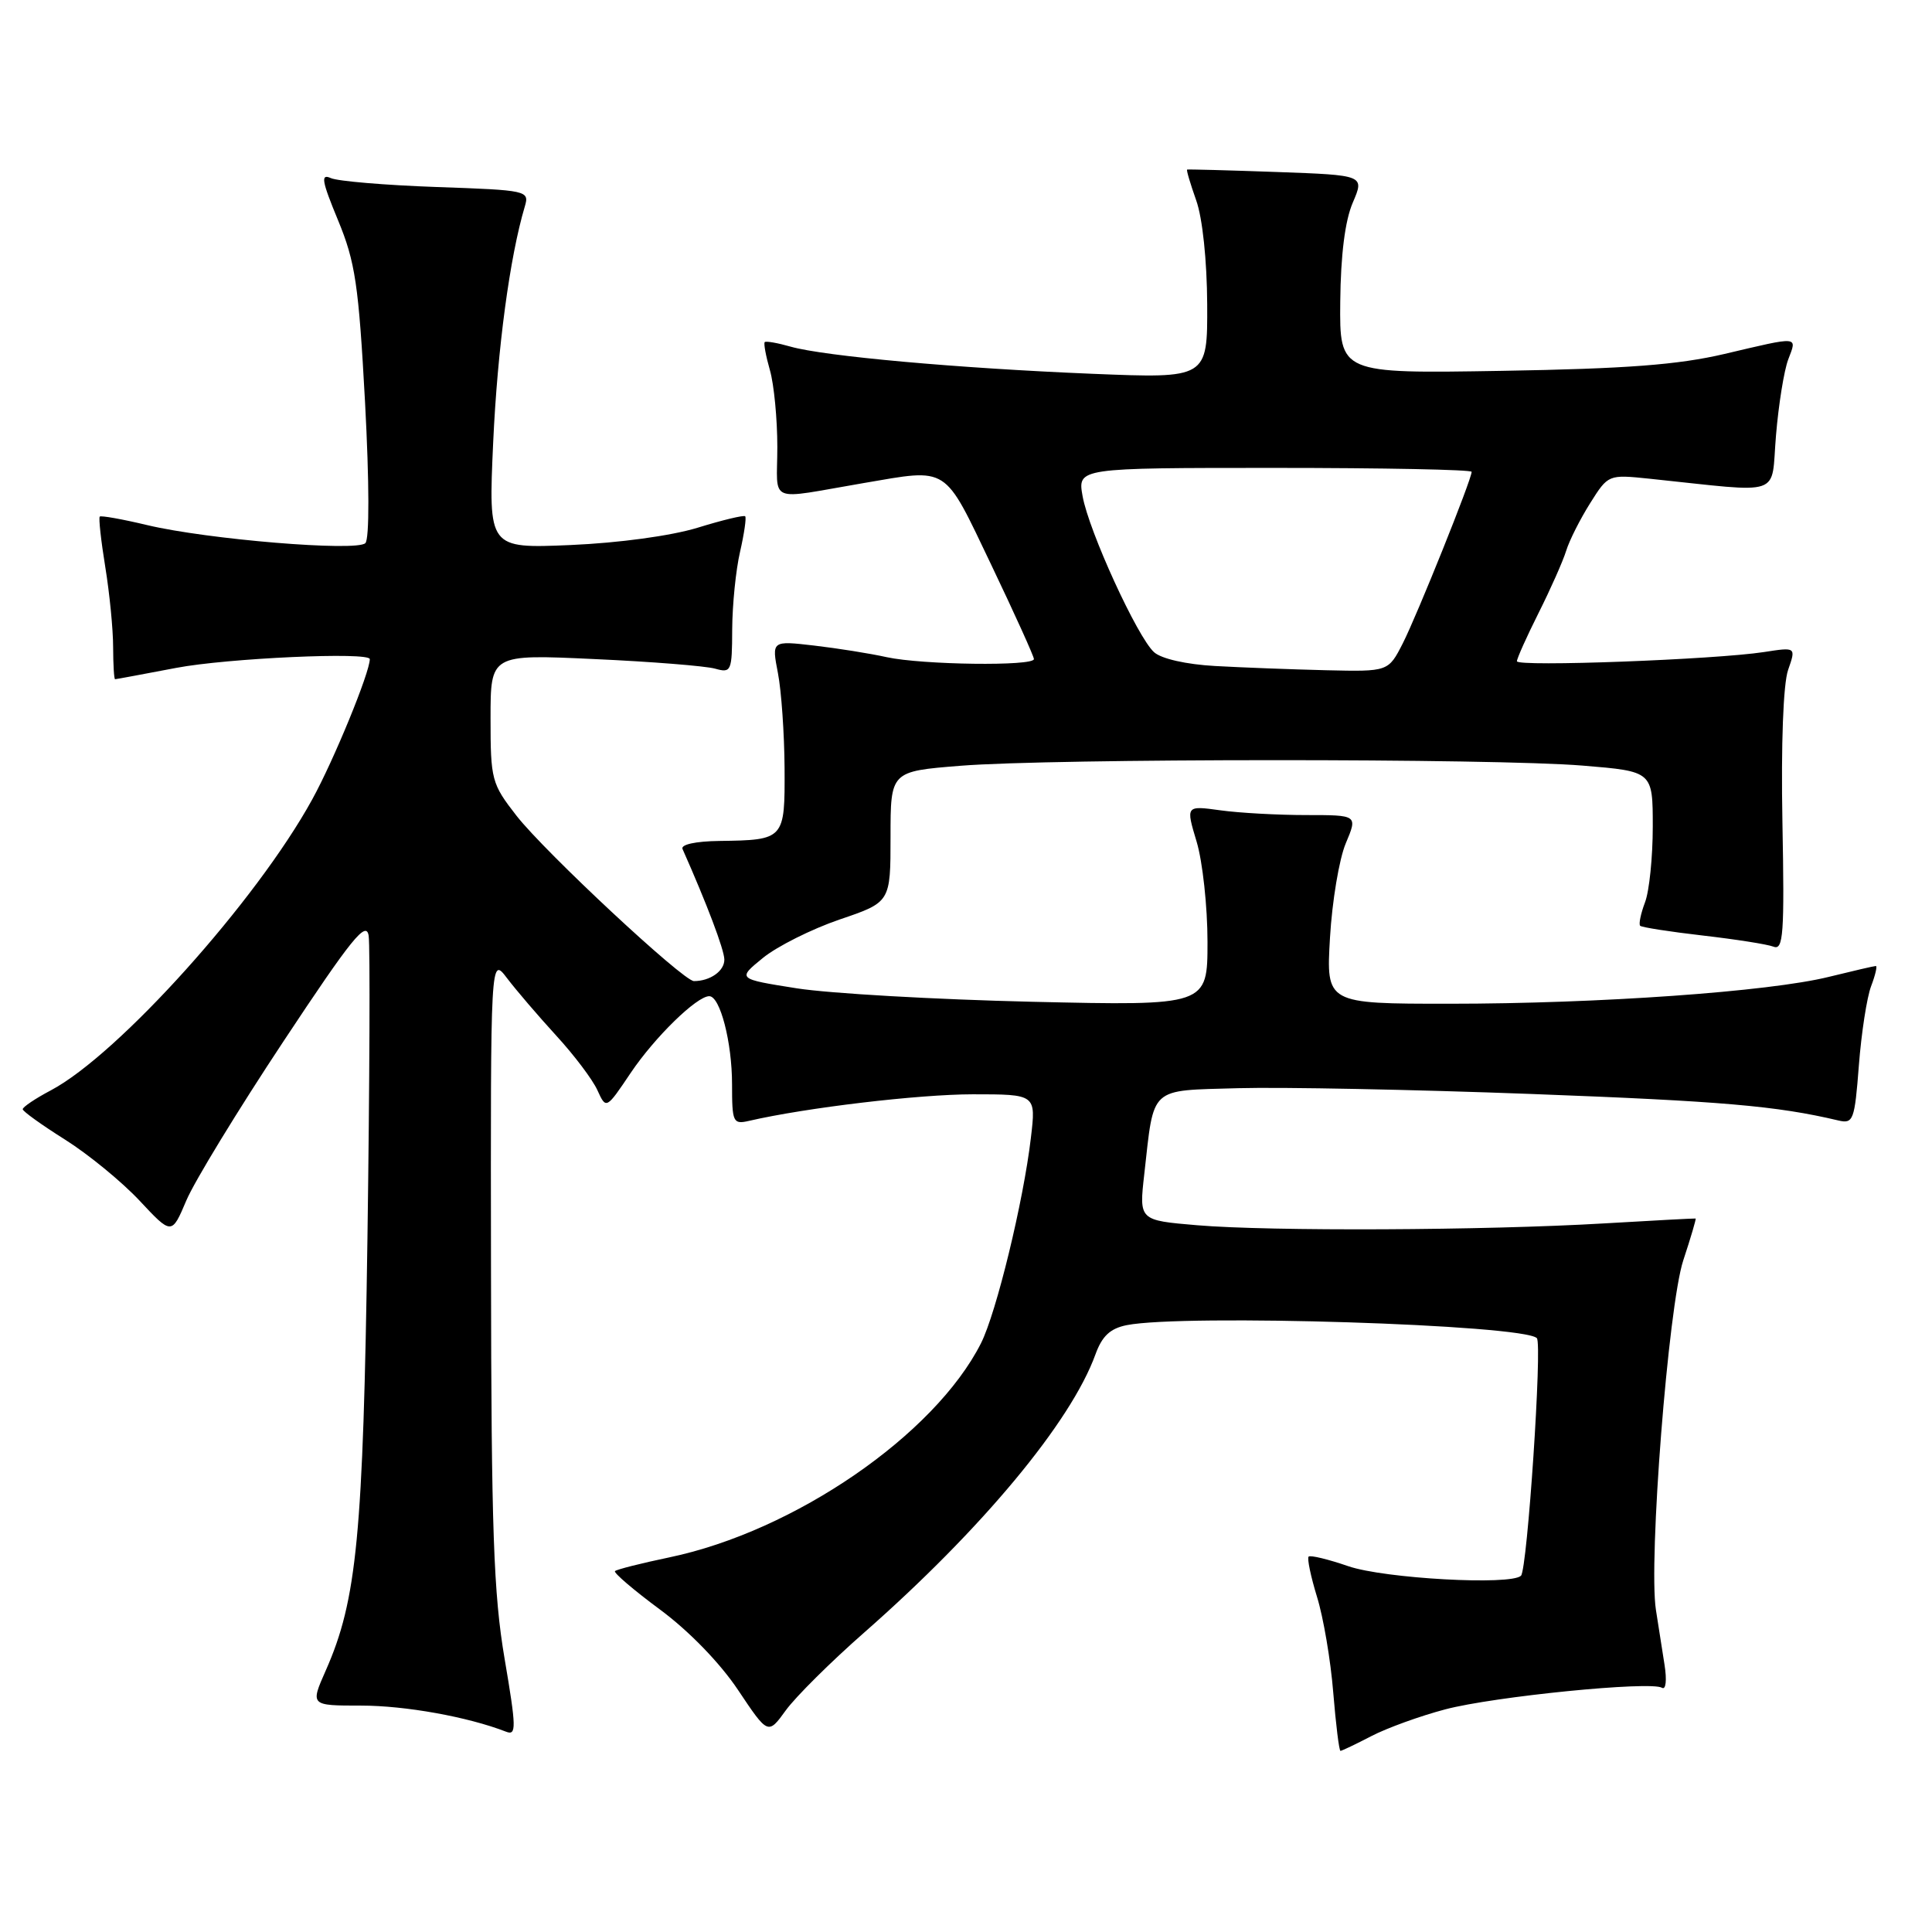 <?xml version="1.0" encoding="UTF-8" standalone="no"?>
<!DOCTYPE svg PUBLIC "-//W3C//DTD SVG 1.1//EN" "http://www.w3.org/Graphics/SVG/1.1/DTD/svg11.dtd" >
<svg xmlns="http://www.w3.org/2000/svg" xmlns:xlink="http://www.w3.org/1999/xlink" version="1.1" viewBox="0 0 256 256">
 <g >
 <path fill="currentColor"
d=" M 181.72 230.04 C 183.80 228.96 188.20 227.37 191.50 226.50 C 197.97 224.79 218.74 222.72 220.22 223.64 C 220.74 223.95 220.88 222.64 220.56 220.60 C 220.25 218.62 219.74 215.35 219.42 213.33 C 218.41 206.89 221.06 173.04 223.04 167.01 C 224.04 163.99 224.77 161.49 224.68 161.46 C 224.58 161.43 219.10 161.72 212.50 162.11 C 196.76 163.04 168.30 163.17 158.62 162.35 C 150.93 161.70 150.93 161.70 151.62 155.60 C 152.95 143.82 152.16 144.54 164.07 144.19 C 169.81 144.03 187.32 144.37 203.00 144.96 C 228.18 145.91 235.40 146.53 243.60 148.47 C 245.57 148.93 245.75 148.45 246.31 141.17 C 246.64 136.88 247.37 132.16 247.93 130.68 C 248.49 129.21 248.77 128.00 248.56 128.00 C 248.34 128.00 245.54 128.65 242.33 129.44 C 234.41 131.40 211.84 133.00 192.05 133.00 C 175.72 133.00 175.72 133.00 176.23 124.25 C 176.51 119.44 177.45 113.81 178.32 111.75 C 179.90 108.00 179.90 108.00 173.09 108.00 C 169.34 108.00 164.22 107.72 161.70 107.37 C 157.12 106.74 157.12 106.74 158.56 111.53 C 159.35 114.16 160.00 120.13 160.00 124.79 C 160.00 133.27 160.00 133.27 136.75 132.74 C 123.96 132.44 109.94 131.64 105.59 130.96 C 97.68 129.71 97.68 129.71 101.09 126.93 C 102.97 125.40 107.54 123.11 111.25 121.84 C 118.00 119.55 118.00 119.55 118.00 110.88 C 118.00 102.21 118.00 102.21 127.25 101.47 C 139.45 100.49 197.98 100.47 209.75 101.45 C 219.00 102.21 219.00 102.21 219.00 109.54 C 219.00 113.57 218.54 118.09 217.97 119.57 C 217.41 121.06 217.12 122.45 217.33 122.67 C 217.55 122.88 221.27 123.46 225.61 123.96 C 229.95 124.46 234.18 125.12 235.00 125.44 C 236.30 125.95 236.46 123.80 236.18 108.92 C 235.99 98.59 236.29 90.62 236.93 88.78 C 237.99 85.74 237.99 85.74 233.74 86.40 C 227.24 87.40 201.00 88.38 201.00 87.62 C 201.00 87.25 202.29 84.37 203.87 81.22 C 205.45 78.07 207.09 74.38 207.52 73.00 C 207.94 71.62 209.38 68.78 210.70 66.68 C 213.10 62.87 213.11 62.87 218.55 63.43 C 236.60 65.31 234.62 65.99 235.33 57.68 C 235.67 53.60 236.40 49.07 236.95 47.63 C 238.14 44.50 238.53 44.54 228.50 46.90 C 222.34 48.34 215.56 48.86 199.00 49.14 C 177.50 49.50 177.50 49.50 177.59 40.00 C 177.65 33.79 178.22 29.24 179.25 26.85 C 180.81 23.21 180.81 23.21 169.16 22.79 C 162.74 22.56 157.41 22.42 157.30 22.47 C 157.18 22.53 157.73 24.36 158.50 26.54 C 159.34 28.88 159.93 34.52 159.96 40.32 C 160.00 50.15 160.00 50.15 144.75 49.53 C 126.94 48.80 109.19 47.20 104.75 45.93 C 103.04 45.44 101.50 45.17 101.33 45.33 C 101.17 45.50 101.48 47.17 102.02 49.06 C 102.56 50.94 103.00 55.52 103.00 59.22 C 103.00 66.86 101.47 66.22 114.43 64.01 C 125.81 62.07 124.98 61.54 131.34 74.83 C 134.45 81.34 137.00 86.97 137.00 87.33 C 137.00 88.30 122.20 88.10 117.50 87.08 C 115.30 86.59 110.97 85.90 107.87 85.54 C 102.25 84.89 102.25 84.89 103.08 89.19 C 103.54 91.56 103.93 97.23 103.96 101.78 C 104.01 111.25 103.96 111.31 95.31 111.43 C 92.16 111.47 90.17 111.91 90.44 112.50 C 93.65 119.73 95.96 125.82 95.98 127.14 C 96.00 128.66 94.10 130.00 91.95 130.00 C 90.53 130.00 72.23 112.94 68.44 108.09 C 65.14 103.85 65.00 103.34 65.00 95.18 C 65.00 86.69 65.00 86.69 78.75 87.33 C 86.31 87.67 93.51 88.25 94.75 88.60 C 96.90 89.20 97.00 88.97 97.02 83.37 C 97.04 80.14 97.50 75.53 98.06 73.12 C 98.61 70.71 98.92 68.59 98.74 68.41 C 98.56 68.23 95.73 68.91 92.46 69.92 C 88.93 71.00 82.05 71.94 75.60 72.22 C 64.71 72.68 64.71 72.68 65.35 58.59 C 65.92 46.19 67.55 34.03 69.54 27.36 C 70.16 25.26 69.90 25.20 57.84 24.78 C 51.05 24.54 44.75 24.01 43.84 23.60 C 42.46 22.98 42.63 23.96 44.79 29.18 C 47.08 34.72 47.52 37.69 48.37 53.29 C 48.94 64.01 48.96 71.43 48.41 71.97 C 47.24 73.11 27.49 71.48 19.51 69.58 C 16.21 68.79 13.38 68.29 13.22 68.45 C 13.05 68.62 13.38 71.62 13.95 75.13 C 14.52 78.63 14.99 83.41 14.99 85.75 C 15.00 88.09 15.11 90.00 15.25 90.00 C 15.39 90.00 19.03 89.32 23.34 88.50 C 30.10 87.21 49.00 86.35 49.00 87.34 C 49.00 89.11 44.24 100.72 41.37 105.93 C 34.00 119.36 15.70 139.73 6.73 144.48 C 4.68 145.56 3.01 146.69 3.01 146.98 C 3.02 147.26 5.54 149.07 8.61 151.00 C 11.68 152.93 16.11 156.56 18.47 159.07 C 22.75 163.65 22.75 163.65 24.69 159.07 C 25.75 156.56 31.54 147.07 37.55 138.00 C 46.61 124.31 48.54 121.93 48.85 124.00 C 49.05 125.38 48.98 143.38 48.69 164.00 C 48.12 203.43 47.30 212.02 43.16 221.36 C 41.11 226.00 41.11 226.00 47.85 226.00 C 53.70 226.00 61.99 227.49 67.06 229.46 C 68.44 230.00 68.42 228.96 66.86 219.78 C 65.40 211.17 65.10 202.76 65.06 168.12 C 65.00 126.73 65.00 126.73 67.19 129.62 C 68.39 131.20 71.32 134.62 73.69 137.21 C 76.07 139.80 78.53 143.06 79.16 144.46 C 80.32 147.00 80.32 147.00 83.58 142.15 C 86.76 137.43 92.32 132.00 93.98 132.00 C 95.42 132.00 97.00 138.11 97.00 143.67 C 97.00 148.72 97.13 149.01 99.25 148.52 C 106.83 146.77 121.70 145.01 128.89 145.00 C 137.28 145.00 137.28 145.00 136.60 150.75 C 135.62 159.15 132.02 173.96 129.98 178.00 C 123.83 190.14 105.26 202.90 88.69 206.36 C 84.95 207.14 81.71 207.96 81.49 208.18 C 81.27 208.39 83.96 210.69 87.46 213.28 C 91.30 216.12 95.41 220.36 97.80 223.94 C 101.77 229.88 101.77 229.88 104.13 226.62 C 105.44 224.82 110.10 220.19 114.50 216.33 C 130.11 202.62 141.90 188.44 145.15 179.47 C 146.03 177.04 147.10 176.03 149.29 175.59 C 156.81 174.09 201.84 175.51 203.64 177.31 C 204.38 178.04 202.38 207.95 201.54 208.79 C 200.23 210.10 183.44 209.17 178.66 207.53 C 175.99 206.61 173.63 206.04 173.40 206.26 C 173.18 206.49 173.68 208.88 174.51 211.59 C 175.35 214.29 176.32 219.99 176.66 224.25 C 177.01 228.51 177.44 232.00 177.62 232.00 C 177.79 232.00 179.64 231.12 181.72 230.04 Z  M 161.02 88.25 C 157.19 88.04 153.88 87.29 152.92 86.42 C 150.71 84.43 144.28 70.38 143.45 65.75 C 142.78 62.00 142.78 62.00 168.89 62.00 C 183.25 62.00 195.00 62.23 195.00 62.52 C 195.00 63.53 187.77 81.52 185.88 85.24 C 183.96 89.00 183.96 89.00 175.73 88.81 C 171.20 88.70 164.58 88.45 161.02 88.25 Z "/>
</g>
</svg>